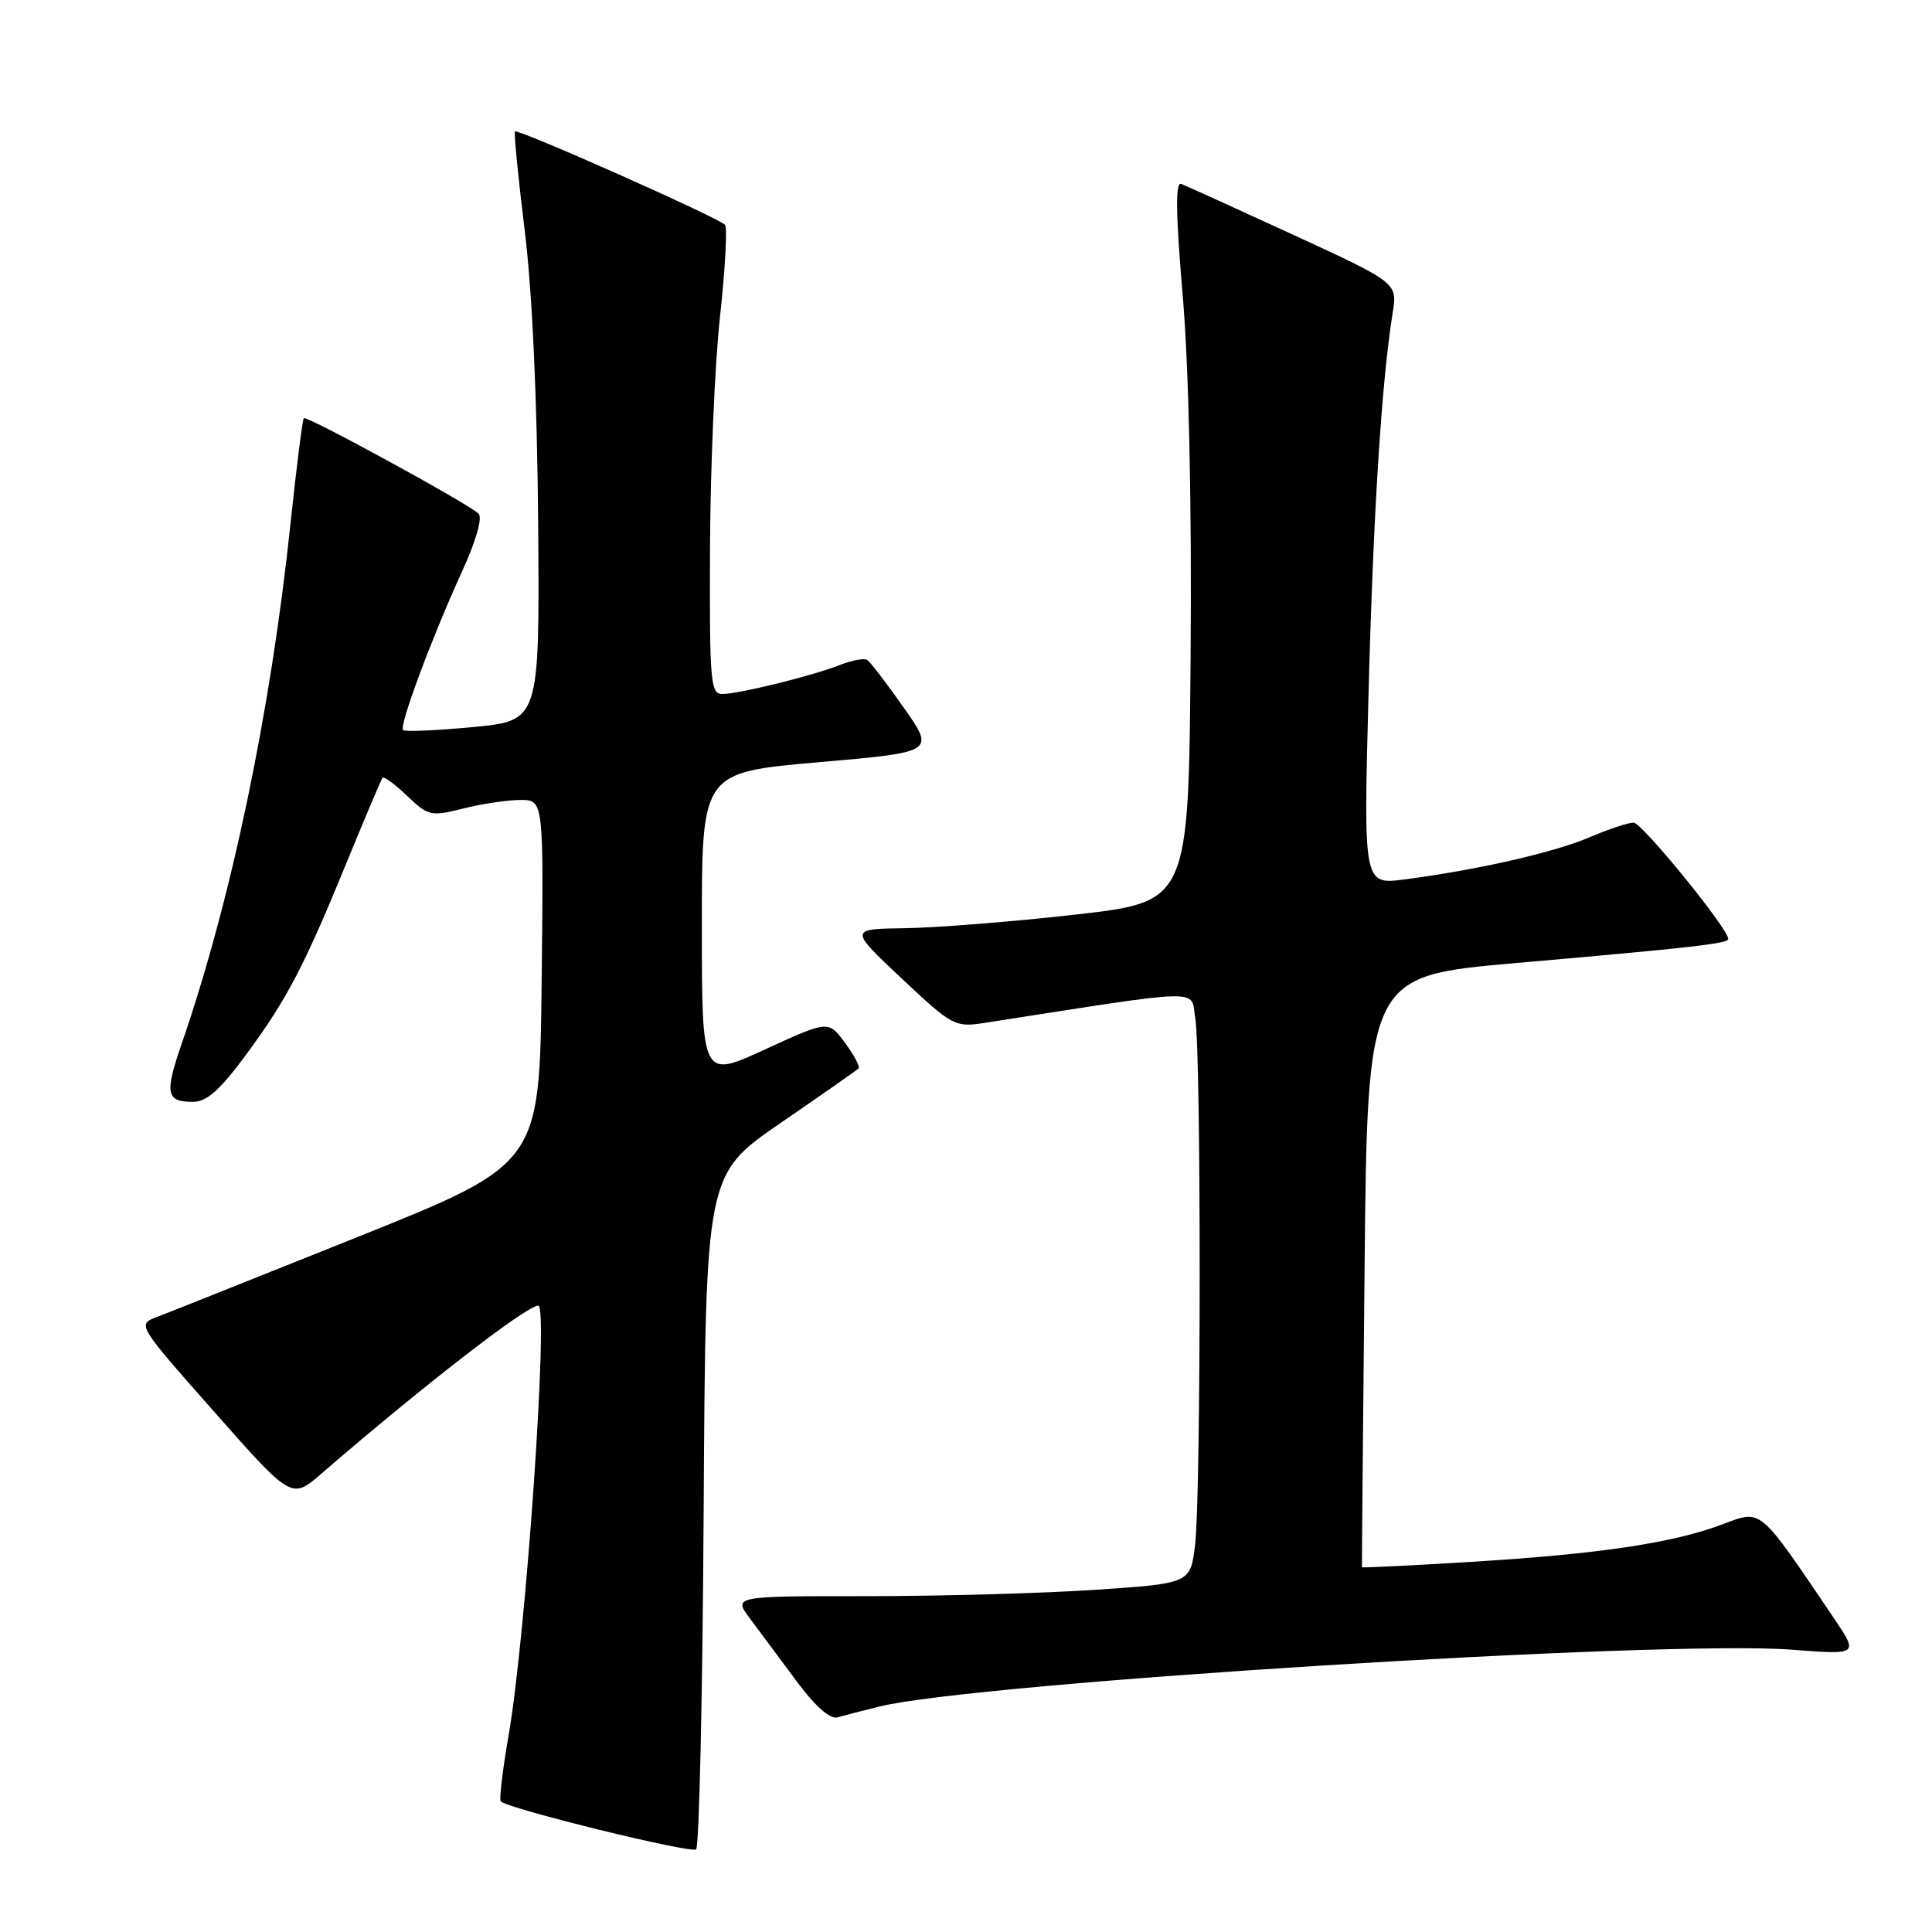 <?xml version="1.0" encoding="UTF-8" standalone="no"?>
<!DOCTYPE svg PUBLIC "-//W3C//DTD SVG 1.1//EN" "http://www.w3.org/Graphics/SVG/1.1/DTD/svg11.dtd" >
<svg xmlns="http://www.w3.org/2000/svg" xmlns:xlink="http://www.w3.org/1999/xlink" version="1.1" viewBox="0 0 256 256">
 <g >
 <path fill="currentColor"
d=" M 93.24 200.02 C 93.50 155.62 93.50 155.62 103.42 148.81 C 108.88 145.06 113.53 141.81 113.76 141.58 C 113.99 141.35 113.18 139.82 111.97 138.18 C 109.77 135.20 109.77 135.20 101.38 139.05 C 93.00 142.91 93.00 142.91 93.00 122.63 C 93.00 102.35 93.00 102.35 108.45 101.00 C 123.89 99.66 123.89 99.66 119.76 93.78 C 117.49 90.54 115.30 87.69 114.90 87.44 C 114.50 87.19 112.89 87.49 111.33 88.10 C 107.76 89.52 98.06 91.92 95.75 91.96 C 94.14 92.00 94.01 90.46 94.08 72.75 C 94.12 62.16 94.71 48.33 95.40 42.00 C 96.09 35.67 96.39 30.19 96.08 29.80 C 95.33 28.90 68.64 17.03 68.24 17.42 C 68.08 17.59 68.66 23.51 69.53 30.57 C 70.53 38.72 71.18 52.96 71.31 69.46 C 71.50 95.50 71.50 95.50 62.67 96.34 C 57.82 96.80 53.65 96.98 53.41 96.74 C 52.86 96.19 57.18 84.57 61.23 75.71 C 63.08 71.67 63.96 68.58 63.41 68.06 C 62.01 66.71 40.63 55.04 40.26 55.41 C 40.08 55.59 39.29 61.84 38.50 69.31 C 35.87 94.34 30.65 119.25 24.05 138.37 C 21.80 144.91 22.01 146.00 25.56 146.00 C 27.40 146.00 29.14 144.45 32.61 139.75 C 38.06 132.35 40.31 128.04 46.05 114.00 C 48.42 108.22 50.50 103.31 50.68 103.07 C 50.87 102.84 52.34 103.91 53.95 105.46 C 56.75 108.13 57.10 108.21 61.39 107.13 C 63.86 106.51 67.27 106.00 68.96 106.00 C 72.04 106.00 72.04 106.00 71.77 130.12 C 71.50 154.23 71.50 154.23 47.48 163.87 C 34.27 169.16 22.27 173.95 20.81 174.50 C 18.16 175.50 18.16 175.50 28.40 187.09 C 38.64 198.68 38.64 198.68 42.57 195.28 C 56.06 183.62 69.77 173.00 71.33 173.00 C 72.71 173.00 69.69 216.72 67.40 229.89 C 66.60 234.50 66.13 238.46 66.35 238.69 C 67.33 239.67 91.57 245.63 92.24 245.05 C 92.65 244.71 93.10 224.44 93.24 200.02 Z  M 116.50 226.13 C 129.32 222.96 220.41 217.28 237.39 218.59 C 246.29 219.28 246.29 219.28 242.98 214.39 C 232.96 199.56 233.49 200.01 228.24 201.98 C 221.66 204.46 211.96 205.91 195.00 206.95 C 187.03 207.44 180.49 207.76 180.47 207.67 C 180.44 207.58 180.60 189.91 180.81 168.41 C 181.19 129.33 181.19 129.33 200.85 127.61 C 224.38 125.55 229.00 125.03 229.00 124.41 C 229.00 123.05 217.56 109.00 216.46 109.00 C 215.75 109.00 213.11 109.88 210.61 110.95 C 205.93 112.96 195.71 115.28 186.09 116.53 C 180.67 117.23 180.67 117.23 181.34 91.87 C 181.97 67.94 183.07 50.59 184.53 41.49 C 185.18 37.48 185.18 37.48 171.40 31.13 C 163.82 27.64 157.12 24.60 156.52 24.37 C 155.73 24.07 155.79 28.30 156.72 39.22 C 157.53 48.82 157.92 66.57 157.76 86.99 C 157.50 119.49 157.50 119.49 142.50 121.19 C 134.25 122.12 124.12 122.93 120.00 122.99 C 112.50 123.09 112.50 123.09 119.45 129.63 C 126.18 135.95 126.54 136.15 130.45 135.54 C 160.16 130.92 157.73 130.98 158.38 134.91 C 159.17 139.67 159.15 198.07 158.36 204.66 C 157.74 209.81 157.74 209.81 145.12 210.66 C 138.18 211.12 124.54 211.50 114.82 211.50 C 97.14 211.49 97.14 211.49 99.40 214.50 C 100.64 216.15 103.40 219.86 105.54 222.75 C 108.01 226.09 109.99 227.84 110.96 227.56 C 111.81 227.32 114.30 226.67 116.50 226.13 Z "/>
</g>
</svg>